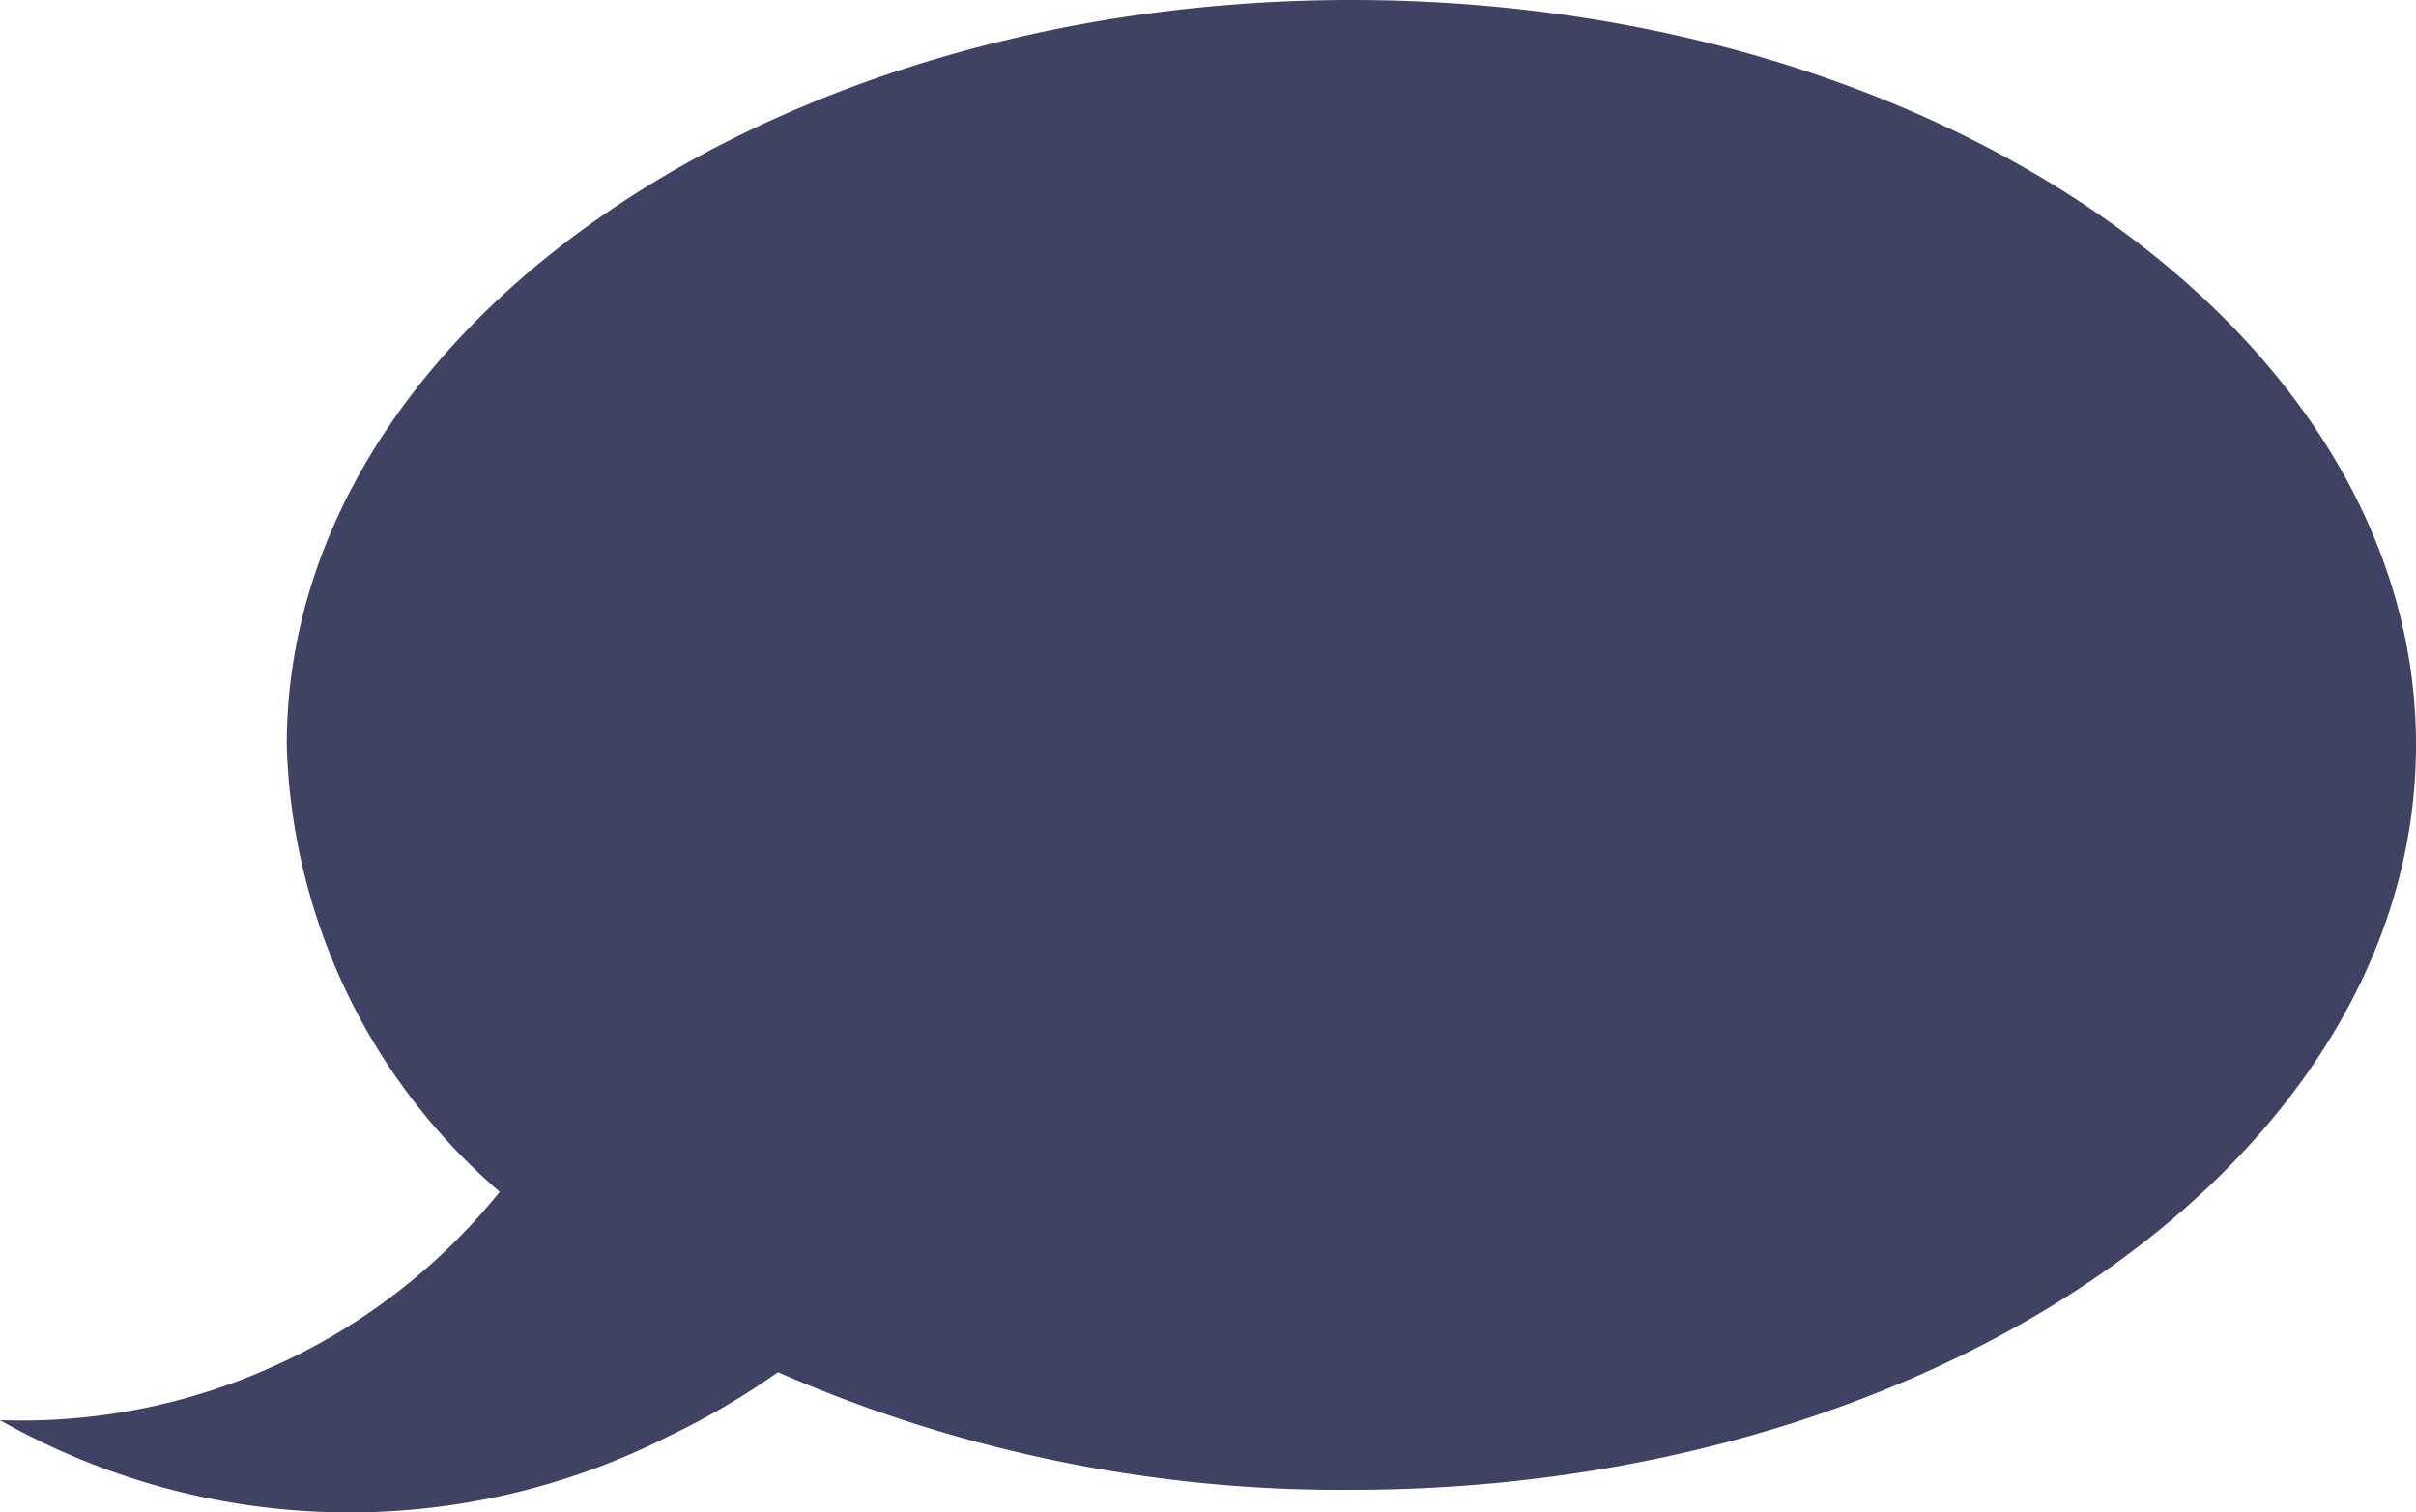 <svg xmlns="http://www.w3.org/2000/svg" width="20.6" height="12.897" viewBox="0 0 20.6 12.897"><g id="Layer_2" data-name="Layer 2"><g id="Main"><path d="M20.6,6.353c0,3.508-4.063,6.353-9.076,6.353a11.948,11.948,0,0,1-4.891-1.003,6.279,6.279,0,0,1-.927.544A6.029,6.029,0,0,1,0,12.112a5.219,5.219,0,0,0,2.459-.518,5.217,5.217,0,0,0,1.802-1.429A5.219,5.219,0,0,1,2.445,6.353C2.445,2.845,6.511,0,11.524,0S20.6,2.845,20.6,6.353Z" fill="#404263"/></g></g></svg>